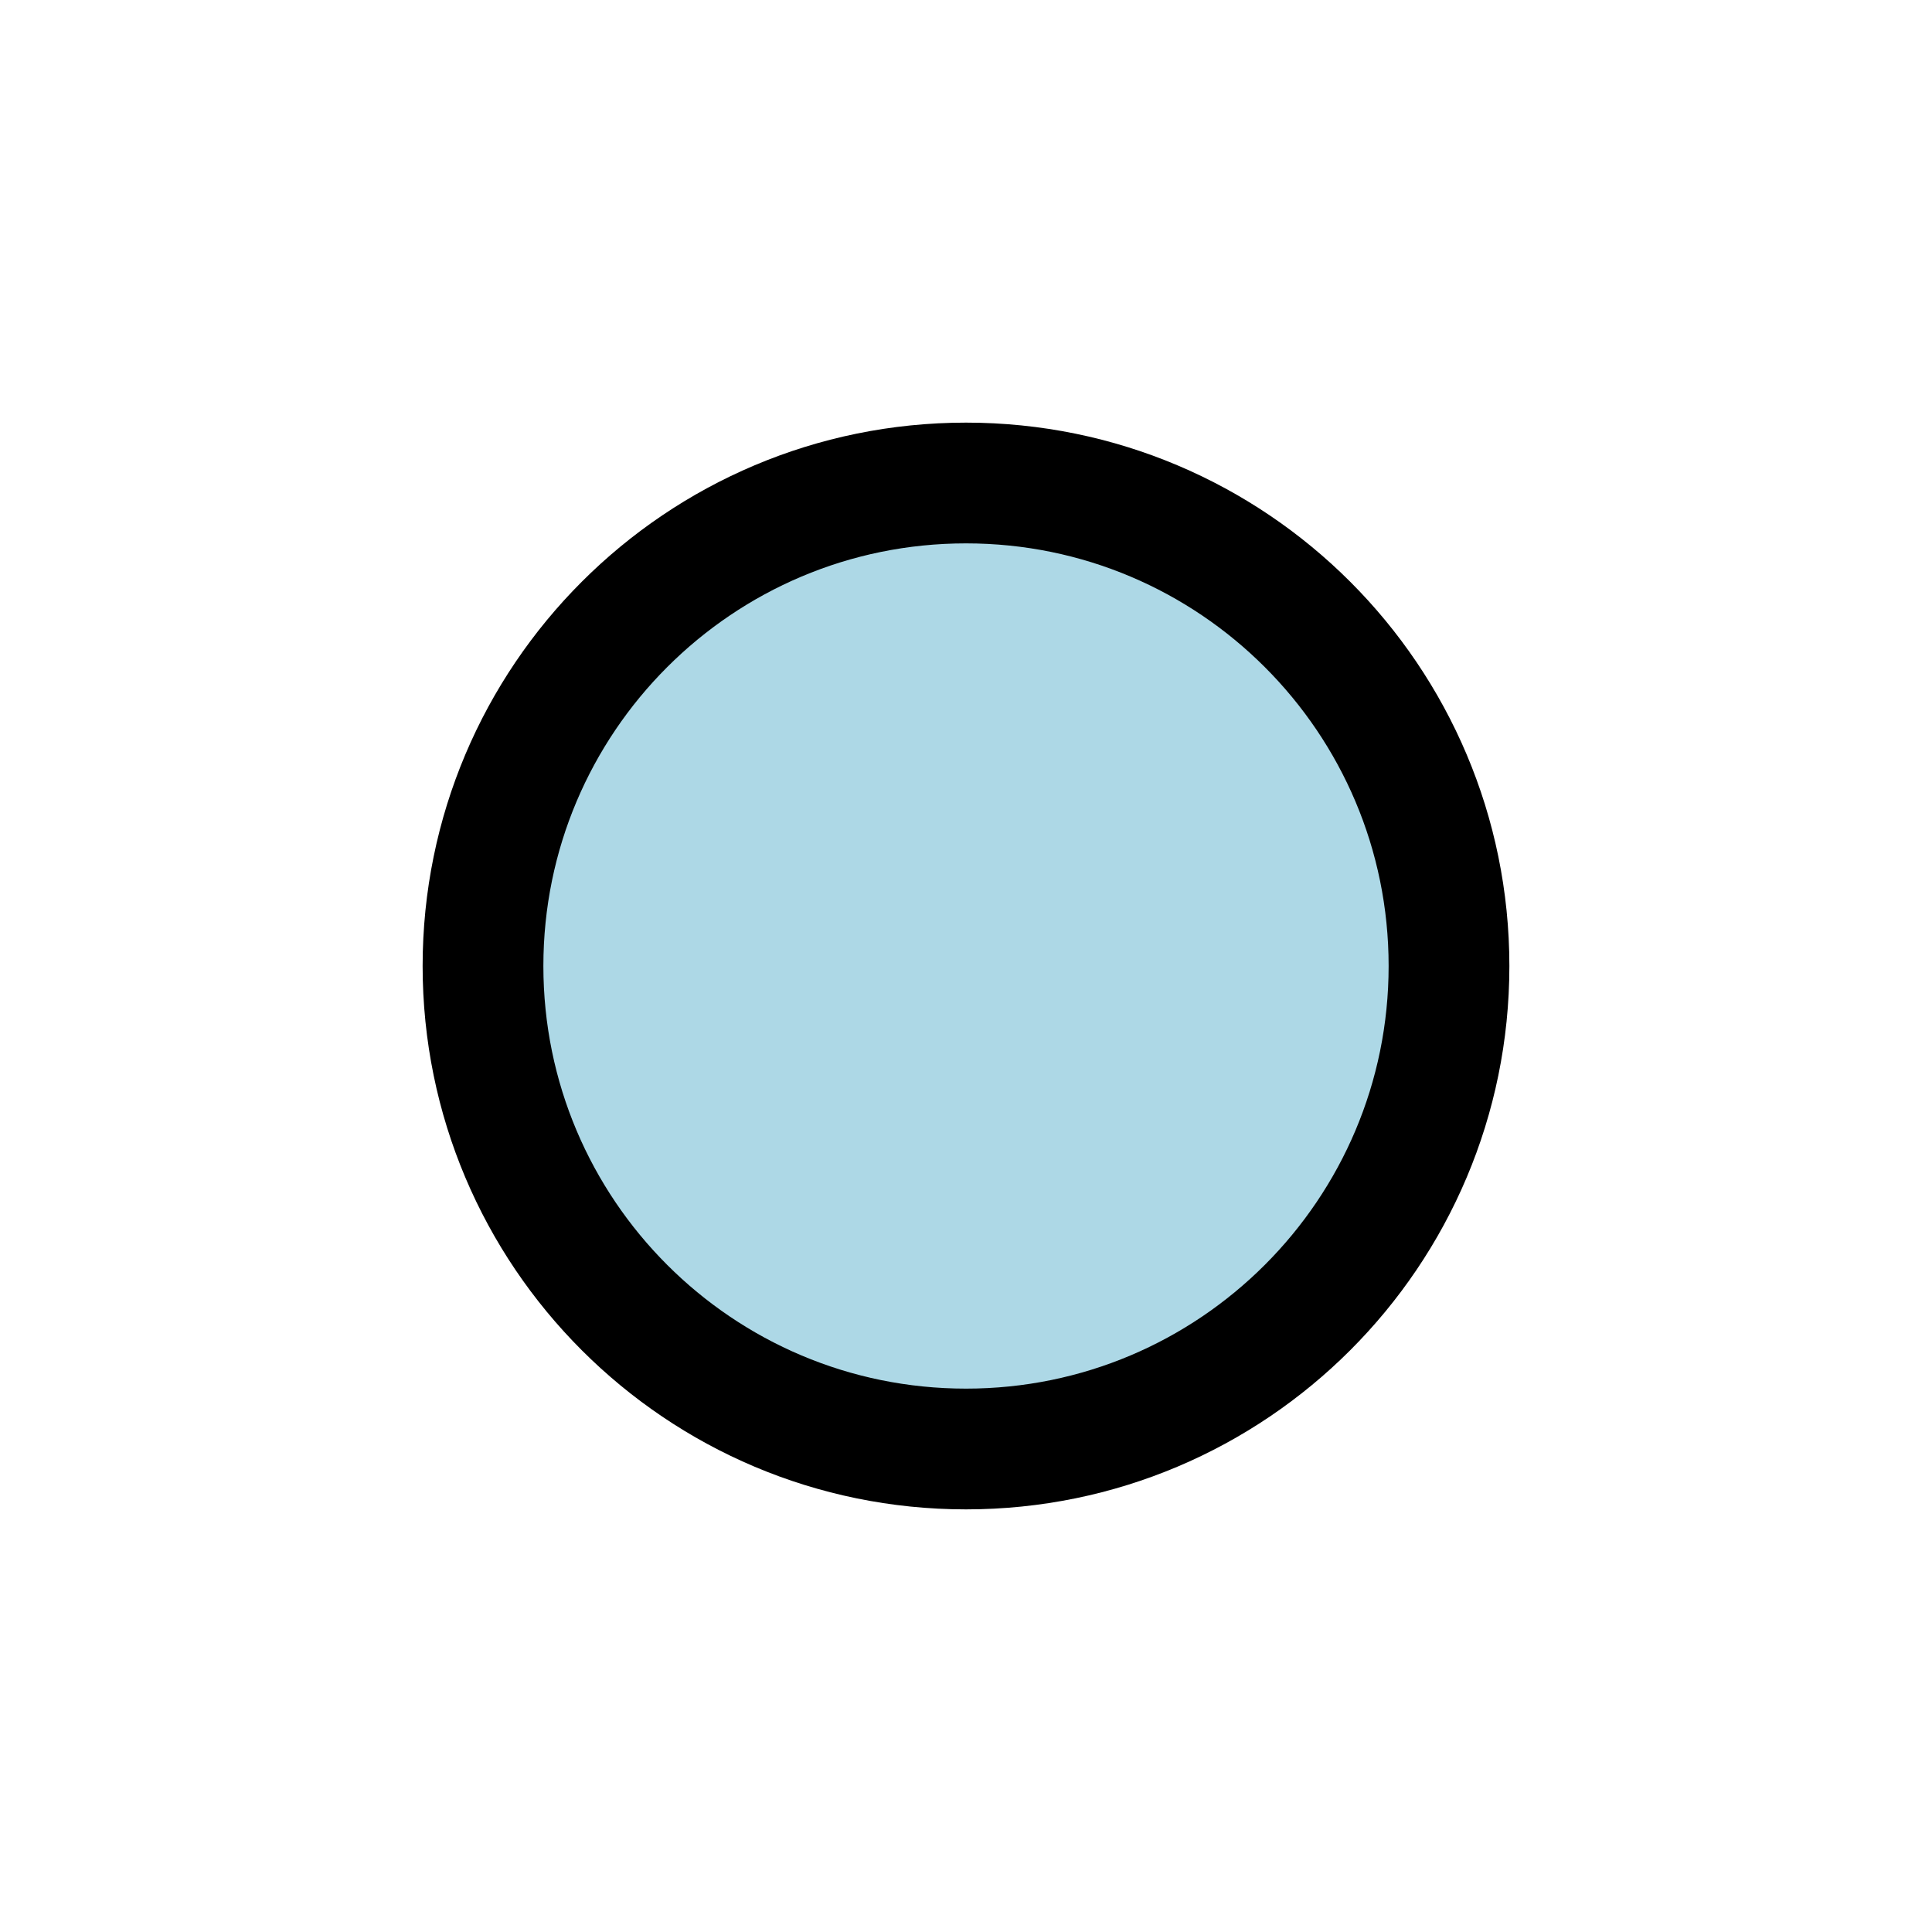 <svg width="24" height="24" viewBox="0 0 24 24" fill="none" xmlns="http://www.w3.org/2000/svg">
  <!-- Outer circle with light blue fill -->
  <path d="M6 12C6 8.686 8.686 6 12 6C15.314 6 18 8.686 18 12C18 15.314 15.314 18 12 18C8.686 18 6 15.314 6 12Z" 
        stroke="#000000" 
        stroke-width="1.5" 
        stroke-linecap="round" 
        stroke-linejoin="round"
        fill="#ADD8E6" /> <!-- Light blue fill -->
</svg>
